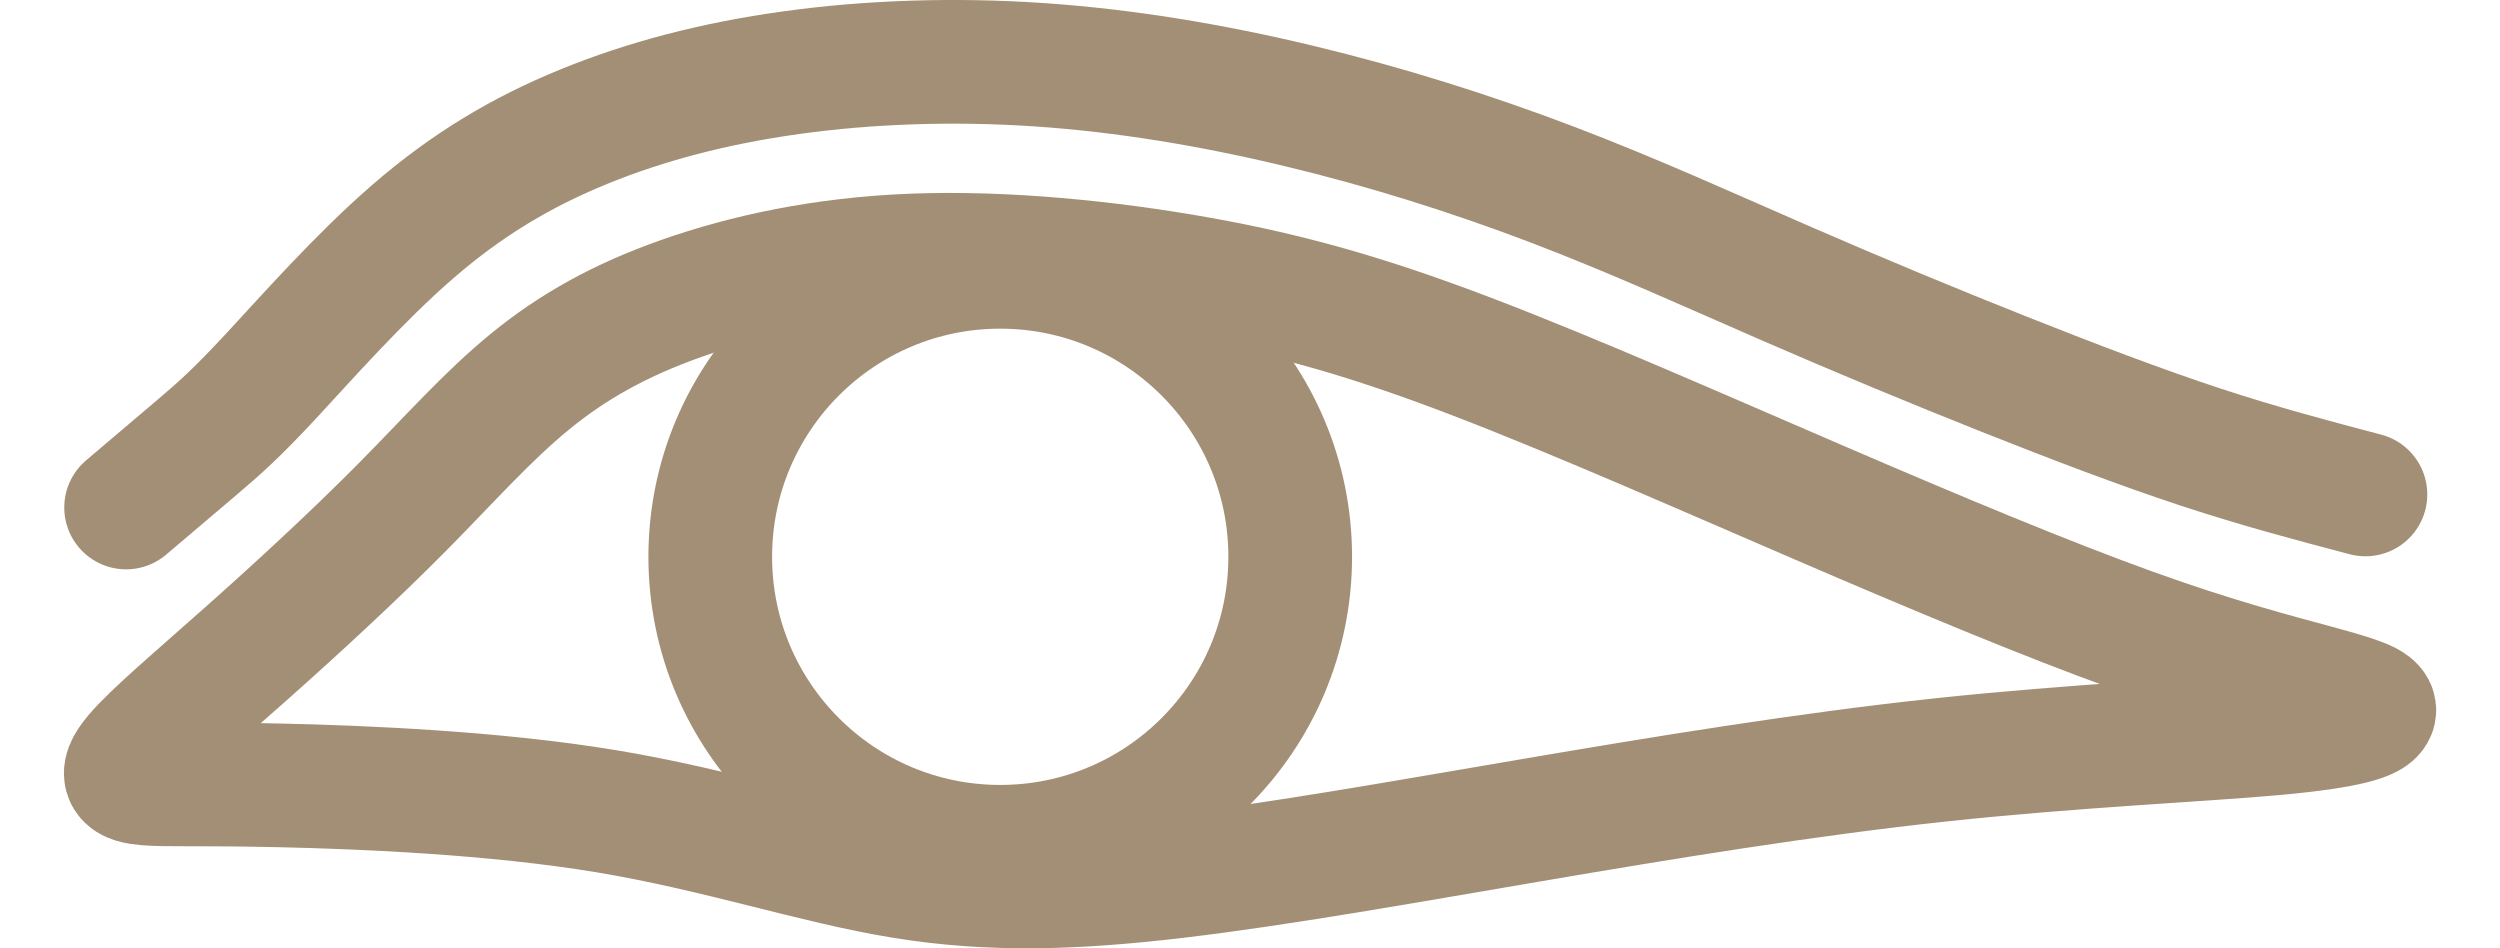 <?xml version="1.0" encoding="UTF-8"?>
<!DOCTYPE svg PUBLIC "-//W3C//DTD SVG 1.0//EN" "http://www.w3.org/TR/2001/REC-SVG-20010904/DTD/svg10.dtd">
<!-- Creator: CorelDRAW 2017 -->
<svg xmlns="http://www.w3.org/2000/svg" xml:space="preserve" width="29px" height="11px" version="1.0" style="shape-rendering:geometricPrecision; text-rendering:geometricPrecision; image-rendering:optimizeQuality; fill-rule:evenodd; clip-rule:evenodd"
viewBox="0 0 58.615 23.431"
 xmlns:xlink="http://www.w3.org/1999/xlink">
 <defs>
  <style type="text/css">
   <![CDATA[
    .str1 {stroke:#A38F75;stroke-width:3.056}
    .str0 {stroke:#A38F75;stroke-width:3.056;stroke-linecap:round;stroke-linejoin:round}
    .fil0 {fill:none}
   ]]>
  </style>
 </defs>
 <g id="Layer_x0020_1">
  <g id="_1938385444448">
   <path class="fil0 str0" d="M1.764 18.669c0.437,-0.522 1.522,-1.437 2.767,-2.544 1.246,-1.107 2.652,-2.405 3.823,-3.587 1.17,-1.182 2.107,-2.246 3.161,-3.108 1.054,-0.862 2.223,-1.522 3.767,-2.065 1.544,-0.542 3.459,-0.968 5.706,-1.053 2.246,-0.086 4.821,0.169 7.078,0.574 2.256,0.405 4.193,0.958 6.727,1.927 2.533,0.968 5.663,2.352 8.58,3.608 2.916,1.257 5.619,2.384 7.715,3.139 2.096,0.755 3.584,1.137 4.571,1.406 0.986,0.268 1.469,0.423 1.428,0.602 -0.042,0.181 -0.607,0.384 -2.445,0.552 -1.838,0.168 -4.947,0.301 -8.274,0.657 -3.329,0.356 -6.875,0.938 -10.121,1.492 -3.247,0.553 -6.193,1.079 -8.709,1.379 -2.517,0.3 -4.603,0.374 -6.808,0.015 -2.207,-0.359 -4.533,-1.153 -7.321,-1.617 -2.789,-0.462 -6.041,-0.594 -8.06,-0.64 -2.02,-0.045 -2.808,-0.003 -3.307,-0.045 -0.502,-0.042 -0.714,-0.171 -0.278,-0.692z"/>
   <circle class="fil0 str1" cx="23.136" cy="13.758" r="7.165"/>
   <path class="fil0 str0" d="M1.537 12.54c0.628,-0.532 1.256,-1.064 1.77,-1.502 0.514,-0.439 0.916,-0.784 1.783,-1.715 0.867,-0.932 2.2,-2.45 3.539,-3.608 1.338,-1.158 2.681,-1.957 4.207,-2.581 1.526,-0.625 3.234,-1.075 5.135,-1.338 1.9,-0.264 3.992,-0.34 6.118,-0.197 2.126,0.143 4.288,0.505 6.427,1.019 2.14,0.513 4.256,1.179 6.271,1.947 2.015,0.768 3.929,1.641 5.785,2.448 1.857,0.808 3.655,1.552 5.379,2.237 1.724,0.685 3.374,1.313 4.847,1.798 1.474,0.484 2.772,0.827 4.071,1.169"/>
  </g>
 </g>
</svg>
